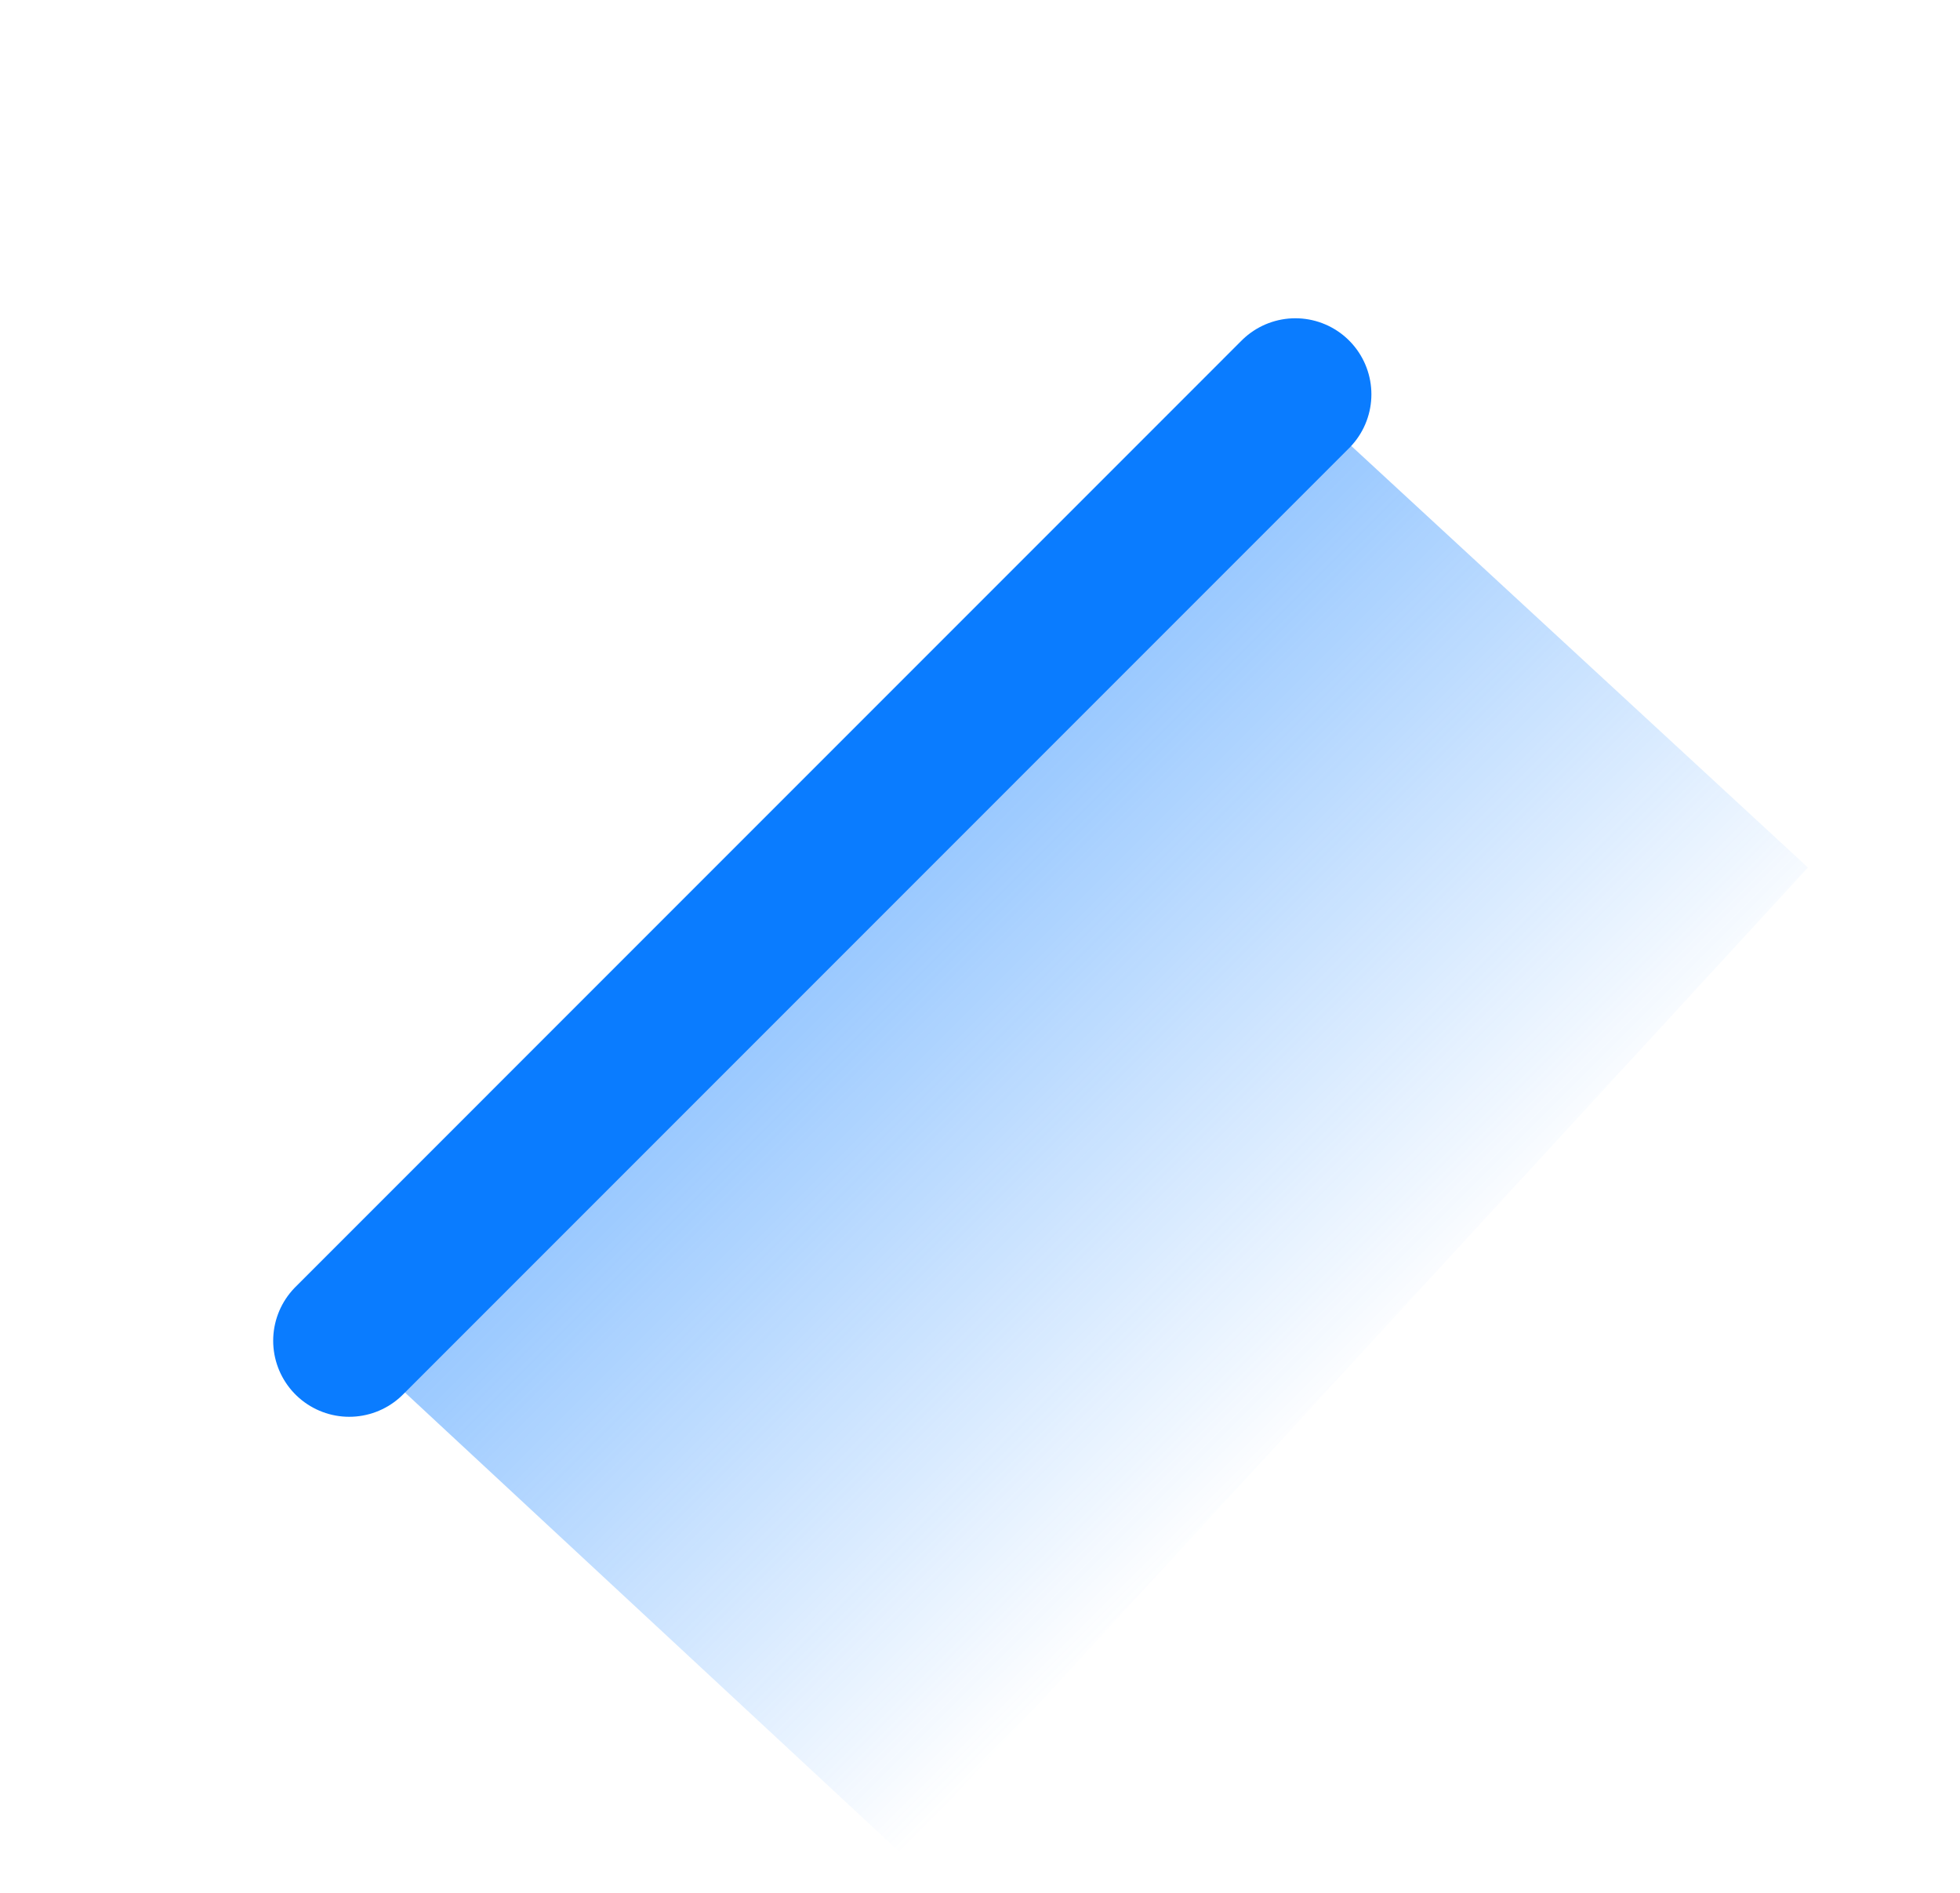 <svg width="29" height="28" viewBox="0 0 29 28" fill="none" xmlns="http://www.w3.org/2000/svg">
<path d="M13.333 27.417L5.167 19.833L19.166 5.833L26.75 12.833L13.333 27.417Z" fill="url(#paint0_linear_28_111)"/>
<path d="M5.167 19.833L19.166 5.833" stroke="#0A7CFF" stroke-width="2.25" stroke-linecap="round"/>
<defs>
<linearGradient id="paint0_linear_28_111" x1="13.333" y1="12.25" x2="20.916" y2="19.833" gradientUnits="userSpaceOnUse">
<stop stop-color="#1F87FF" stop-opacity="0.48"/>
<stop offset="1" stop-color="#1F87FF" stop-opacity="0"/>
</linearGradient>
</defs>
</svg>
